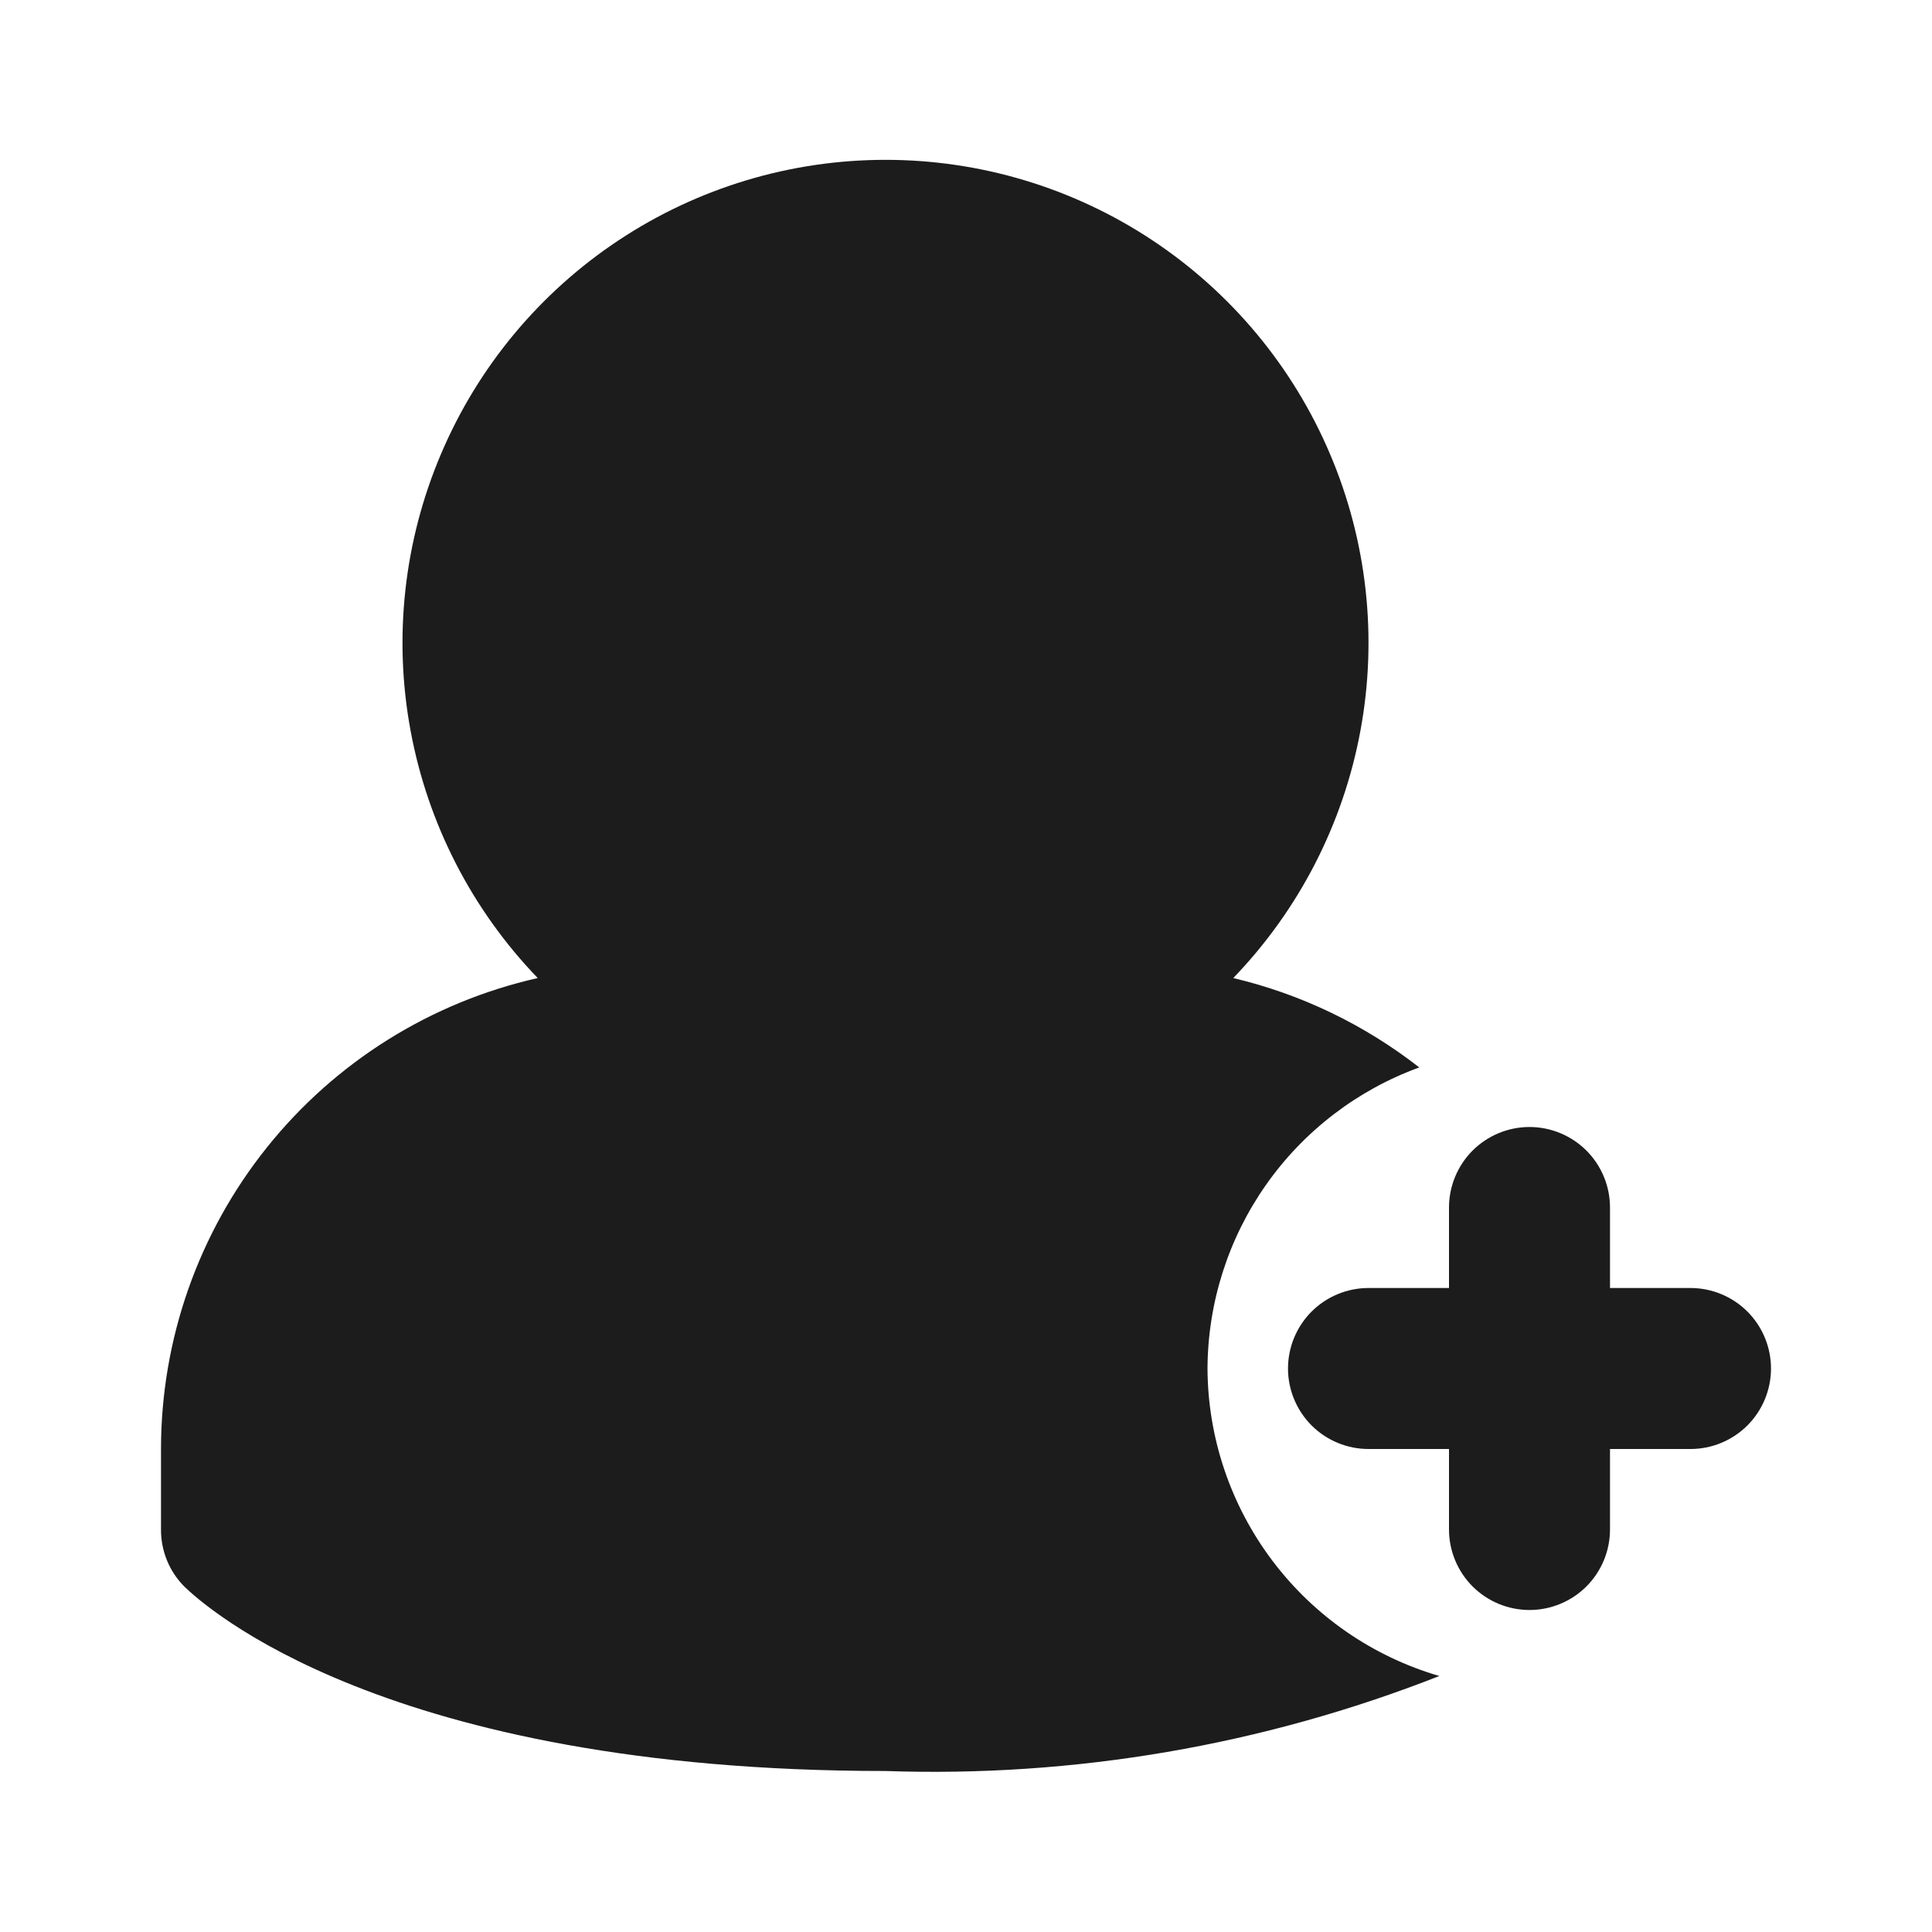 <svg width="30" height="30" viewBox="0 0 30 30" fill="none" xmlns="http://www.w3.org/2000/svg">
<path d="M23.75 25C23.419 25 23.101 24.868 22.866 24.634C22.632 24.399 22.5 24.081 22.5 23.75V22.5H21.25C20.919 22.5 20.601 22.368 20.366 22.134C20.132 21.899 20 21.581 20 21.25C20 20.919 20.132 20.601 20.366 20.366C20.601 20.132 20.919 20 21.25 20H22.5V18.75C22.5 18.419 22.632 18.101 22.866 17.866C23.101 17.632 23.419 17.5 23.75 17.5C24.081 17.5 24.399 17.632 24.634 17.866C24.868 18.101 25 18.419 25 18.75V20H26.25C26.581 20 26.899 20.132 27.134 20.366C27.368 20.601 27.5 20.919 27.5 21.25C27.5 21.581 27.368 21.899 27.134 22.134C26.899 22.368 26.581 22.5 26.25 22.5H25V23.75C25 24.081 24.868 24.399 24.634 24.634C24.399 24.868 24.081 25 23.75 25Z" fill="#1C1C1C"/>
<path d="M18.75 21.25C18.755 20.228 19.072 19.232 19.66 18.396C20.248 17.56 21.078 16.925 22.038 16.575C21.186 15.91 20.201 15.436 19.15 15.187C20.171 14.128 20.858 12.791 21.125 11.344C21.393 9.897 21.228 8.403 20.652 7.049C20.077 5.694 19.115 4.539 17.888 3.727C16.661 2.915 15.222 2.482 13.75 2.482C12.278 2.482 10.839 2.915 9.612 3.727C8.385 4.539 7.423 5.694 6.848 7.049C6.272 8.403 6.107 9.897 6.375 11.344C6.642 12.791 7.329 14.128 8.35 15.187C6.69 15.562 5.207 16.489 4.144 17.818C3.08 19.147 2.501 20.798 2.5 22.5V23.75C2.499 23.914 2.531 24.077 2.593 24.23C2.655 24.382 2.747 24.52 2.863 24.637C3.163 24.925 5.963 27.5 13.75 27.5C16.687 27.602 19.615 27.1 22.35 26.025C21.316 25.723 20.406 25.095 19.758 24.235C19.109 23.374 18.755 22.327 18.75 21.25Z" fill="#1C1C1C"/>
</svg>
